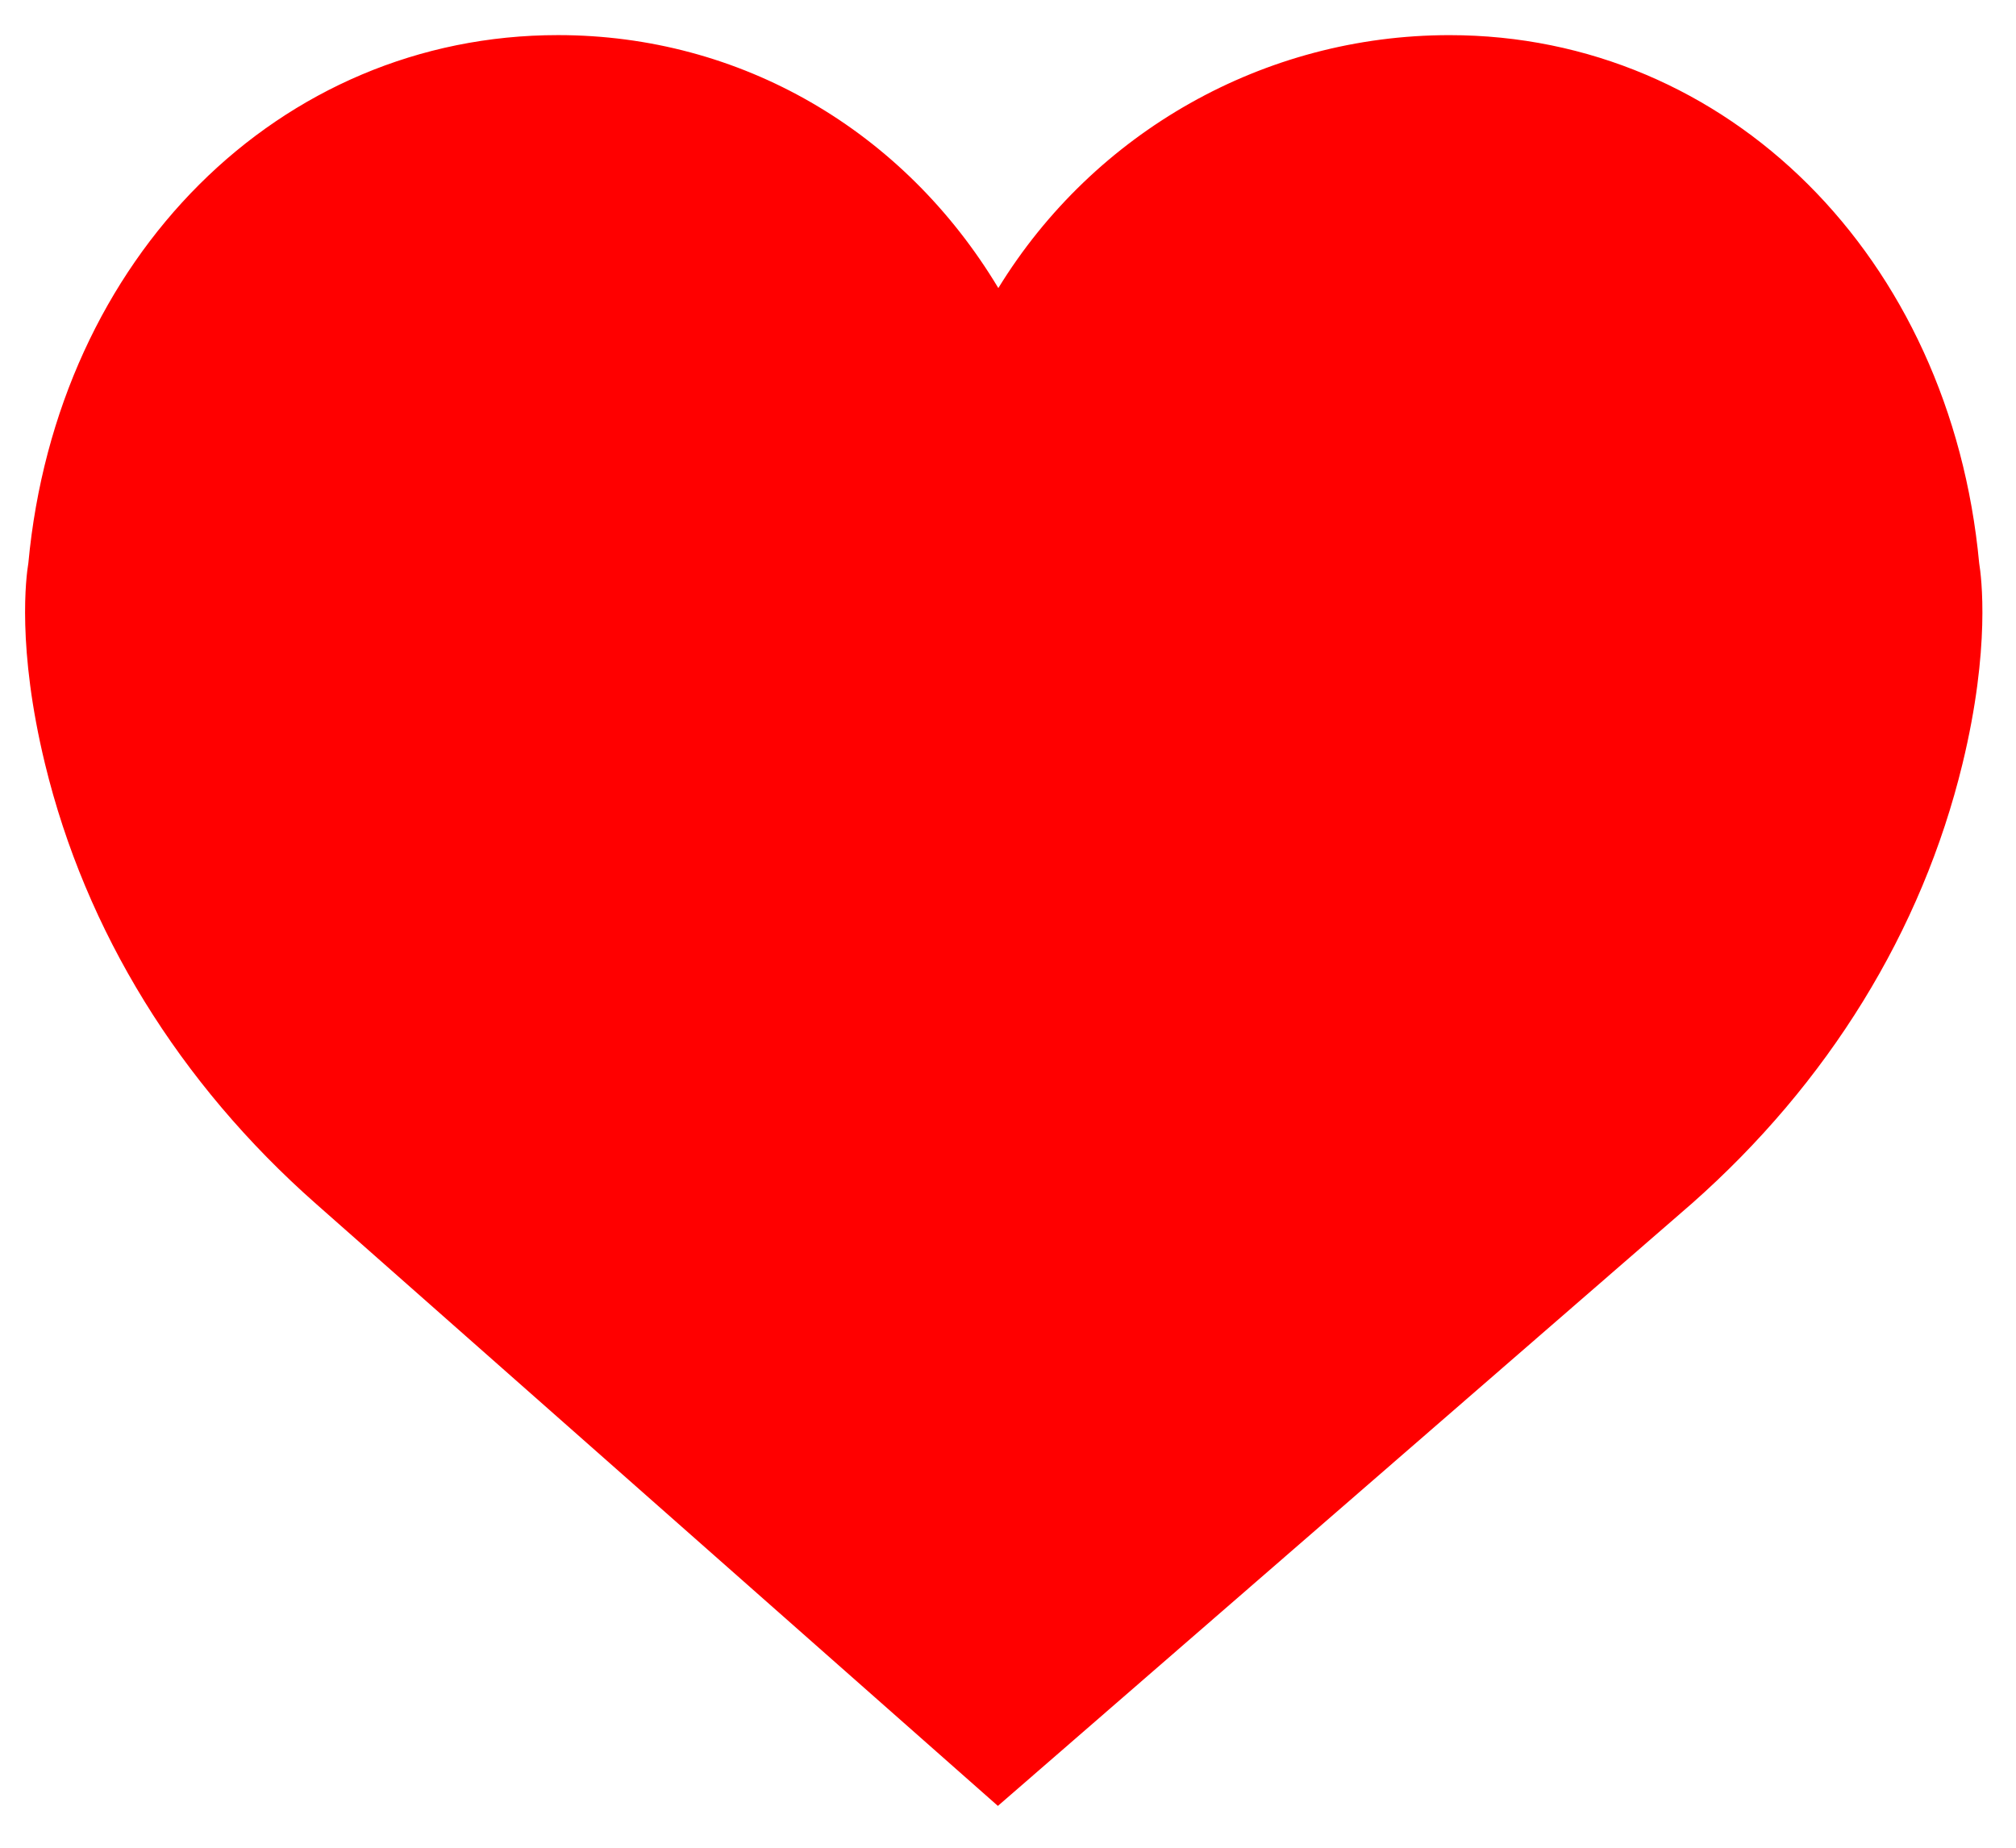 <?xml version="1.0" encoding="utf-8"?>
<!-- Generator: Adobe Illustrator 16.0.0, SVG Export Plug-In . SVG Version: 6.00 Build 0)  -->
<!DOCTYPE svg PUBLIC "-//W3C//DTD SVG 1.1//EN" "http://www.w3.org/Graphics/SVG/1.1/DTD/svg11.dtd">
<svg version="1.1" id="Layer_1" xmlns="http://www.w3.org/2000/svg" xmlns:xlink="http://www.w3.org/1999/xlink" x="0px" y="0px"
	 width="300px" height="275px" viewBox="0 0 300 275" enable-background="new 0 0 300 275" xml:space="preserve">
<path fill="#FF0000" d="M294.519,83.813c-4.252-45.545-37.375-78.583-78.826-78.583c-27.617,0-52.903,14.462-67.132,37.643
	c-14.1-23.482-38.349-37.648-65.522-37.648c-41.447,0-74.576,33.038-78.82,78.583c-0.338,2.011-1.716,12.596,2.474,29.863
	c6.04,24.899,19.986,47.551,40.327,65.491l101.475,89.614l103.217-89.609c20.339-17.945,34.287-40.594,40.328-65.496
	C296.226,96.414,294.85,85.823,294.519,83.813L294.519,83.813z"/>
</svg>
